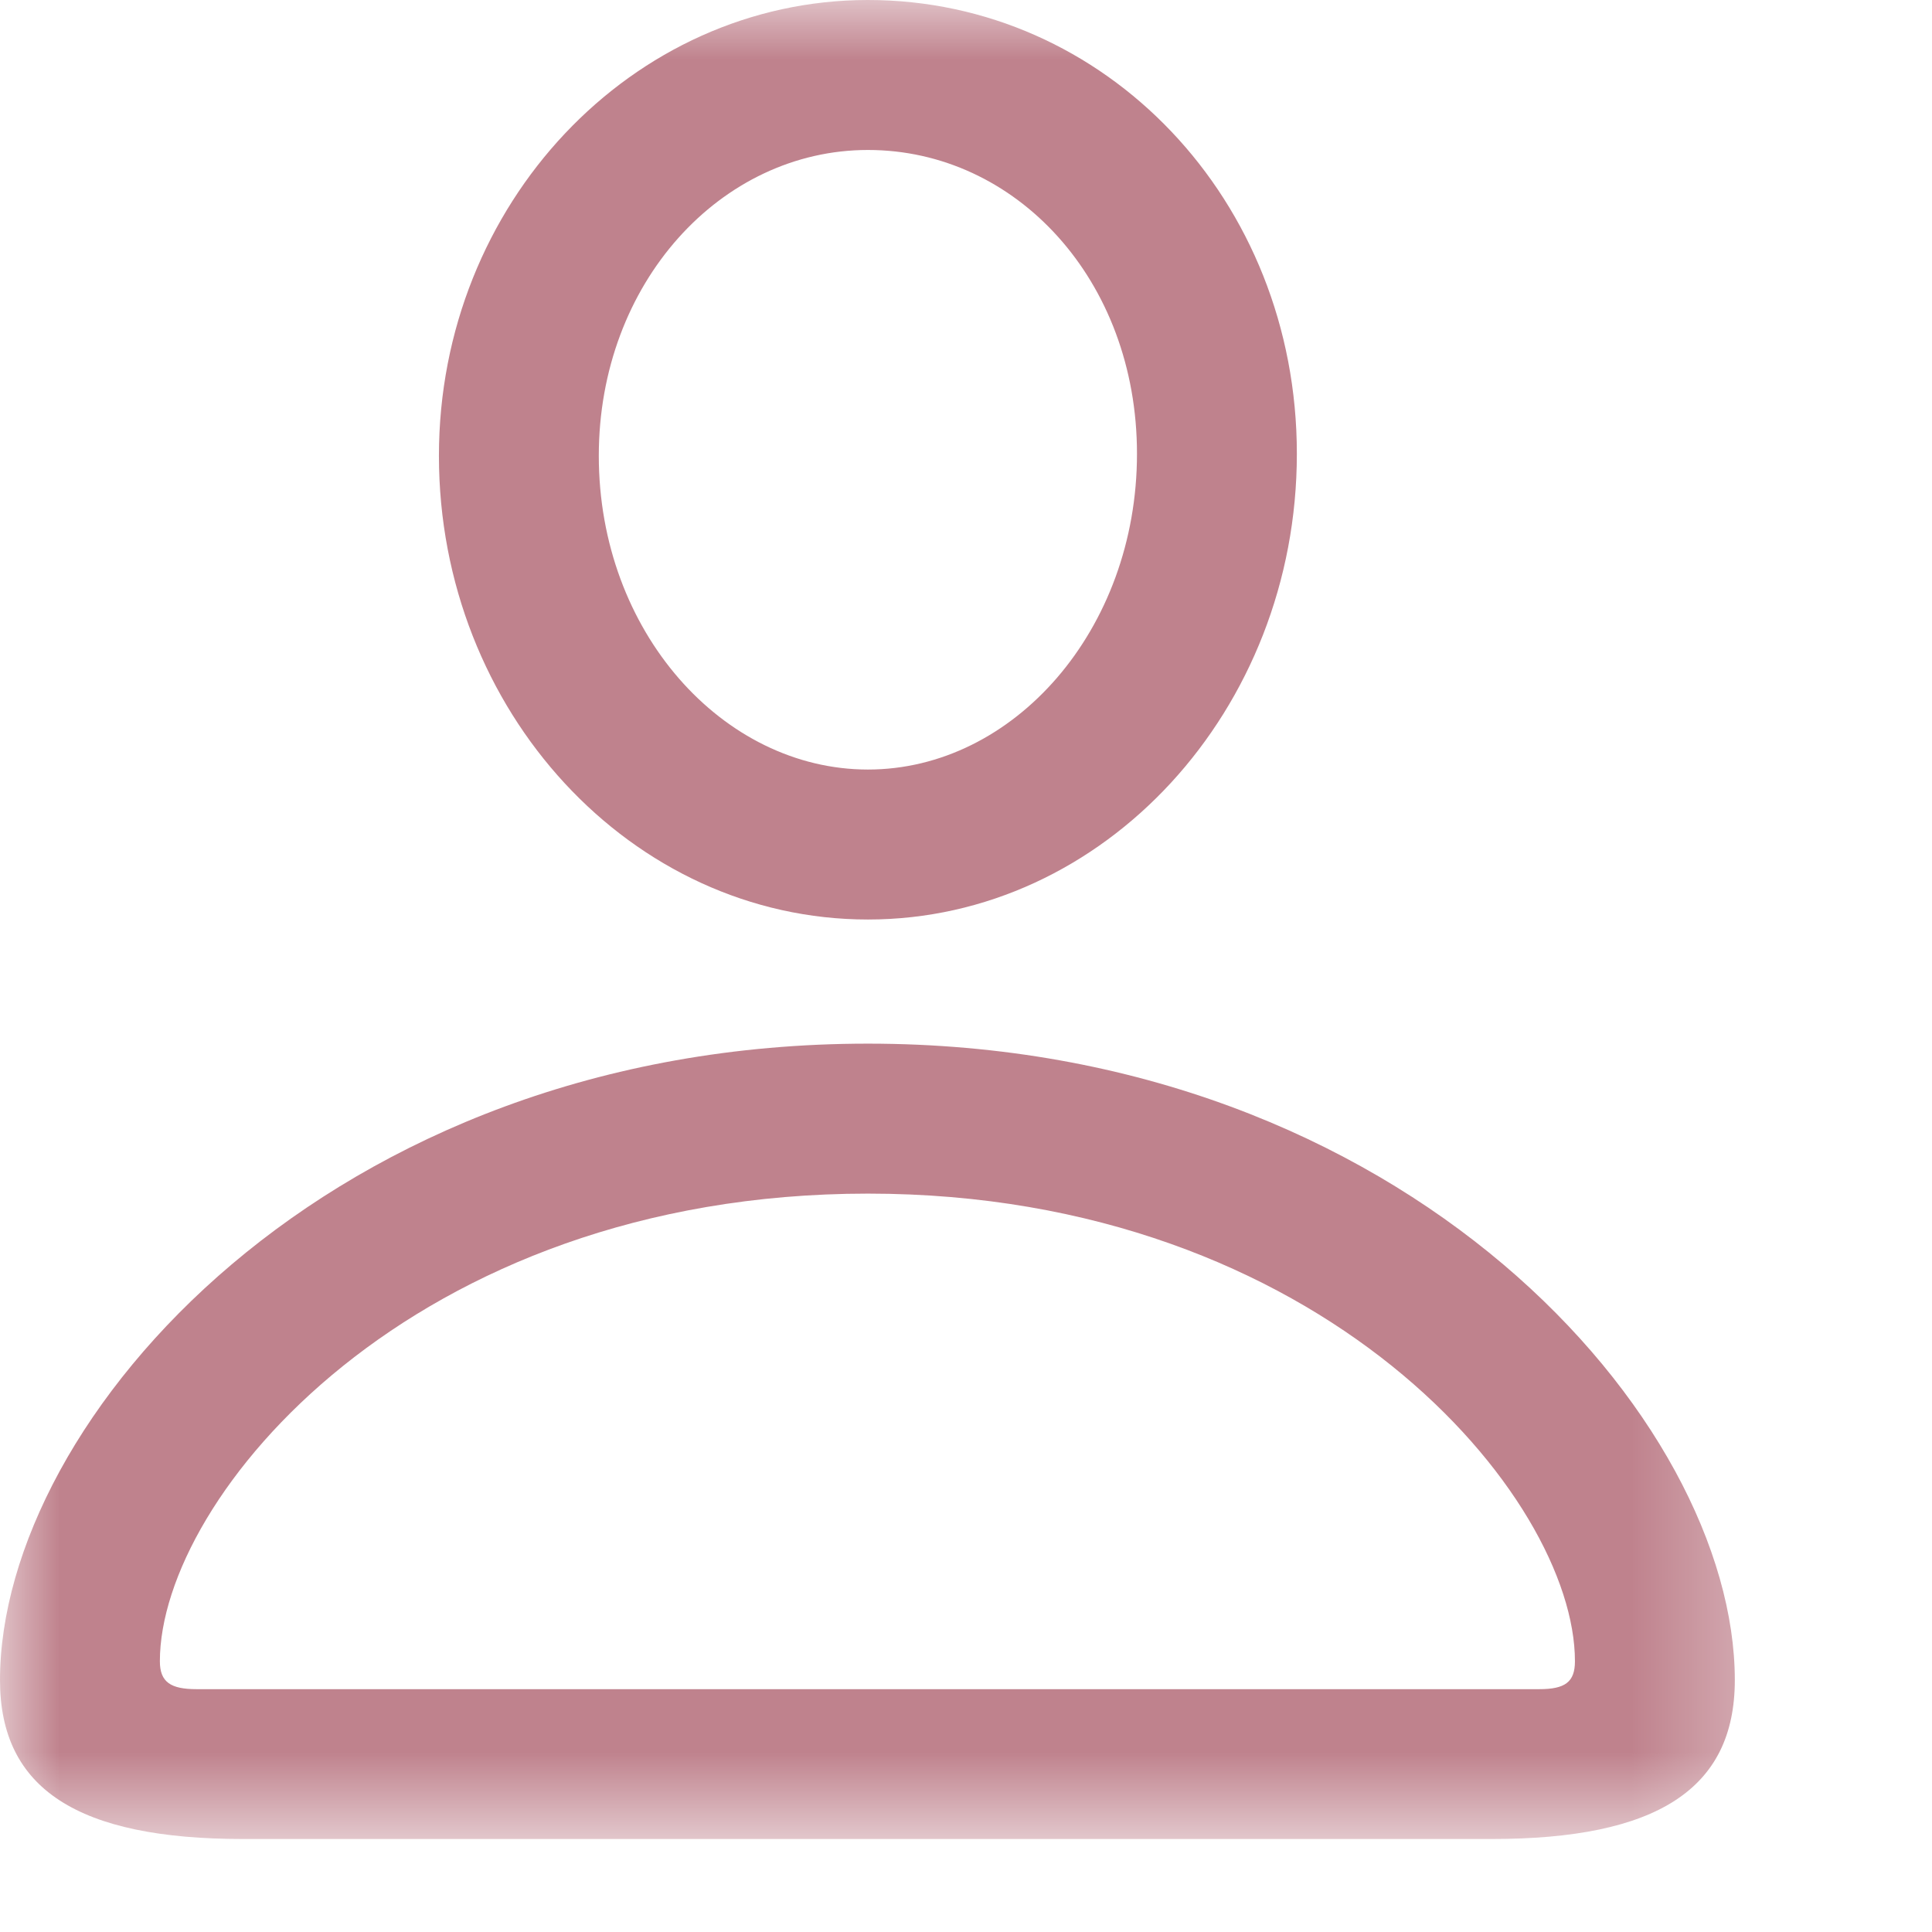 <svg width="16" height="16" viewBox="0 0 16 16" fill="none" xmlns="http://www.w3.org/2000/svg">
<mask id="mask0_347_154" style="mask-type:luminance" maskUnits="userSpaceOnUse" x="0" y="0" width="15" height="16">
<path d="M14.671 0H0V15.239H14.671V0Z" fill="white"/>
</mask>
<g mask="url(#mask0_347_154)">
<path d="M2.015 15.23H12.352C13.717 15.23 14.367 14.819 14.367 13.914C14.367 11.76 11.645 8.643 7.188 8.643C2.722 8.643 0 11.76 0 13.914C0 14.819 0.65 15.23 2.015 15.23ZM1.628 13.989C1.414 13.989 1.324 13.931 1.324 13.758C1.324 12.401 3.413 9.885 7.188 9.885C10.954 9.885 13.043 12.401 13.043 13.758C13.043 13.931 12.96 13.989 12.747 13.989H1.628ZM7.188 7.615C9.145 7.615 10.74 5.88 10.74 3.758C10.74 1.653 9.153 0 7.188 0C5.238 0 3.635 1.686 3.635 3.775C3.635 5.888 5.23 7.615 7.188 7.615ZM7.188 6.373C5.987 6.373 4.959 5.23 4.959 3.775C4.959 2.344 5.97 1.242 7.188 1.242C8.413 1.242 9.416 2.319 9.416 3.758C9.416 5.214 8.396 6.373 7.188 6.373Z" fill="#BF828D"/>
</g>
</svg>
